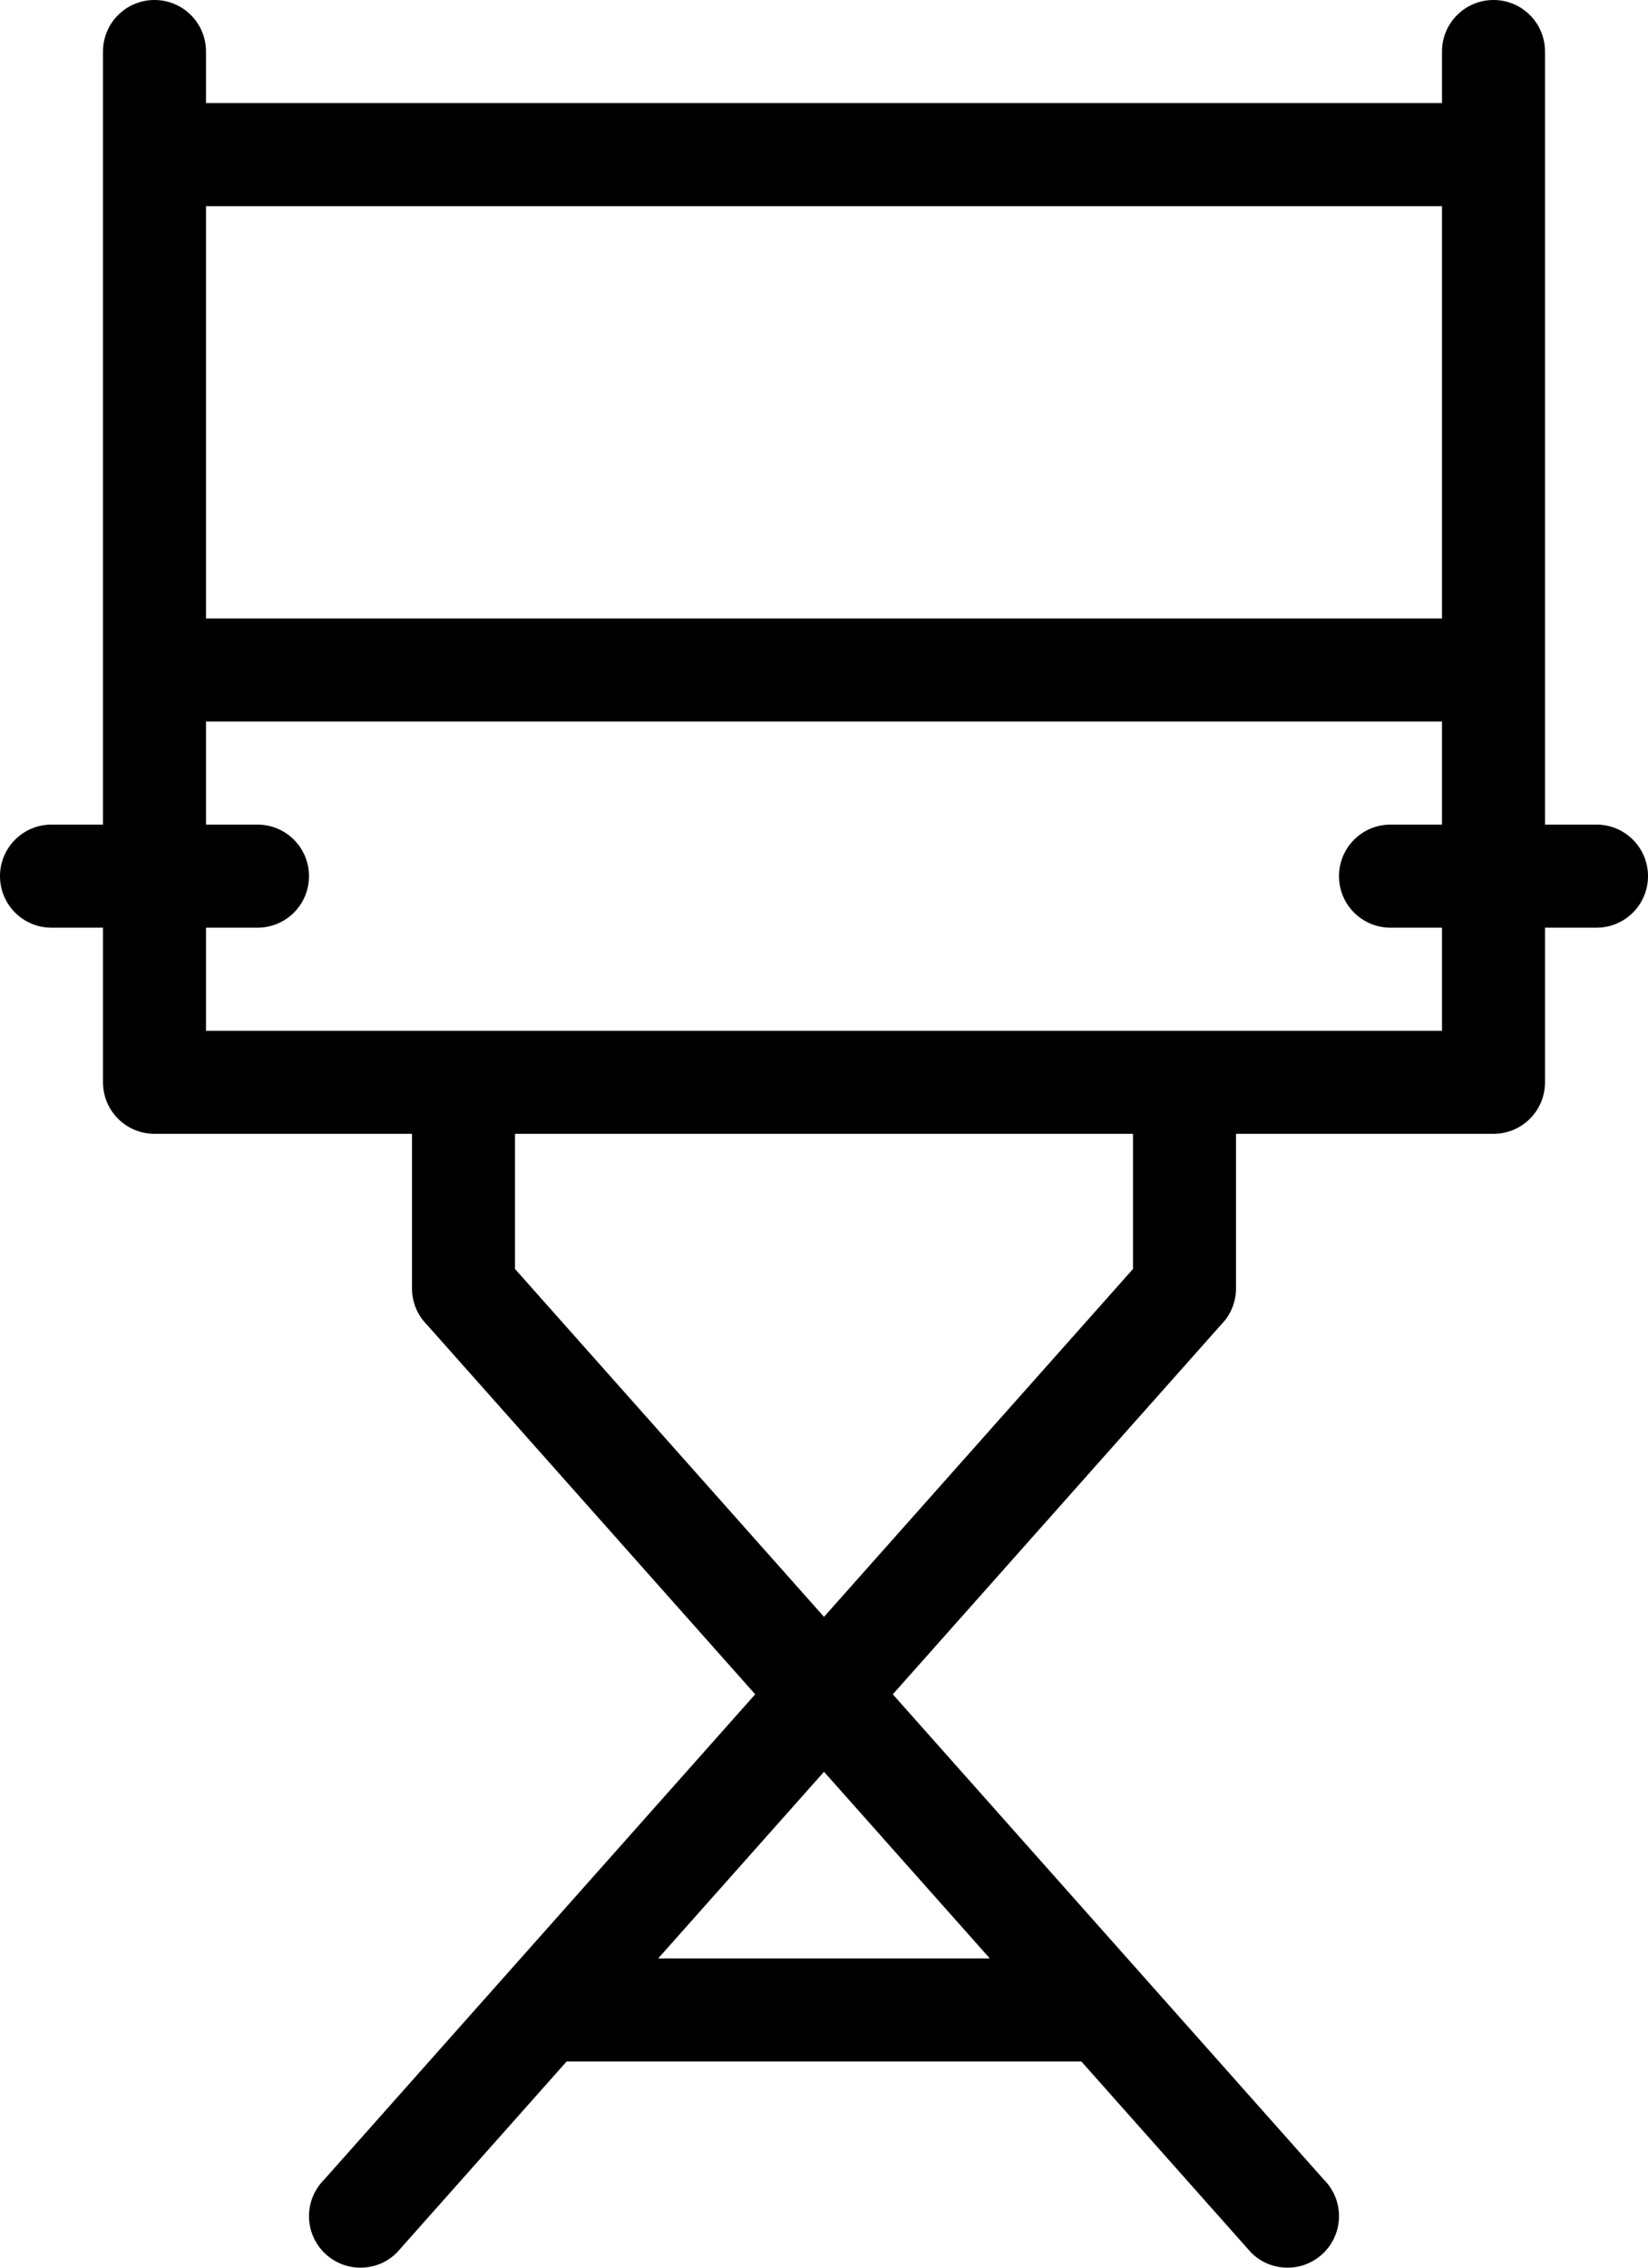 <?xml version="1.0" encoding="iso-8859-1"?>
<!-- Generator: Adobe Illustrator 16.0.4, SVG Export Plug-In . SVG Version: 6.00 Build 0)  -->
<!DOCTYPE svg PUBLIC "-//W3C//DTD SVG 1.1//EN" "http://www.w3.org/Graphics/SVG/1.1/DTD/svg11.dtd">
<svg version="1.1" id="Layer_1" xmlns="http://www.w3.org/2000/svg" xmlns:xlink="http://www.w3.org/1999/xlink" x="0px" y="0px"
	 width="32px" height="44px" viewBox="0 0 32 44" style="enable-background:new 0 0 32 44;" xml:space="preserve">
<g id="_x31_070-directors-chair-toolbar_x40_2x.png">
	<g>
		<path d="M31,16h-1V1c0-0.553-0.447-1-1-1s-1,0.447-1,1v1H4V1c0-0.553-0.447-1-1-1S2,0.447,2,1v15H1c-0.553,0-1,0.448-1,1
			c0,0.553,0.447,1,1,1h1v3c0,0.553,0.447,1,1,1h5v3c0,0.276,0.112,0.526,0.293,0.707l6.371,7.168l-8.371,9.418
			C6.112,42.474,6,42.724,6,43c0,0.553,0.447,1,1,1c0.276,0,0.526-0.111,0.707-0.293L11.002,40h9.996l3.295,3.707
			C24.474,43.889,24.724,44,25,44c0.553,0,1-0.447,1-1c0-0.276-0.112-0.526-0.293-0.707l-8.371-9.418l6.371-7.168
			C23.888,25.526,24,25.276,24,25v-3h5c0.553,0,1-0.447,1-1v-3h1c0.553,0,1-0.447,1-1C32,16.448,31.553,16,31,16z M19.22,38H12.78
			L16,34.378L19.22,38z M22,24.622l-6,6.75l-6-6.75V22h12V24.622z M28,16h-1c-0.553,0-1,0.448-1,1c0,0.553,0.447,1,1,1h1v2H4v-2h1
			c0.553,0,1-0.447,1-1c0-0.552-0.447-1-1-1H4v-2h24V16z M28,12H4V4h24V12z"/>
	</g>
</g>
<g>
</g>
<g>
</g>
<g>
</g>
<g>
</g>
<g>
</g>
<g>
</g>
<g>
</g>
<g>
</g>
<g>
</g>
<g>
</g>
<g>
</g>
<g>
</g>
<g>
</g>
<g>
</g>
<g>
</g>
</svg>
